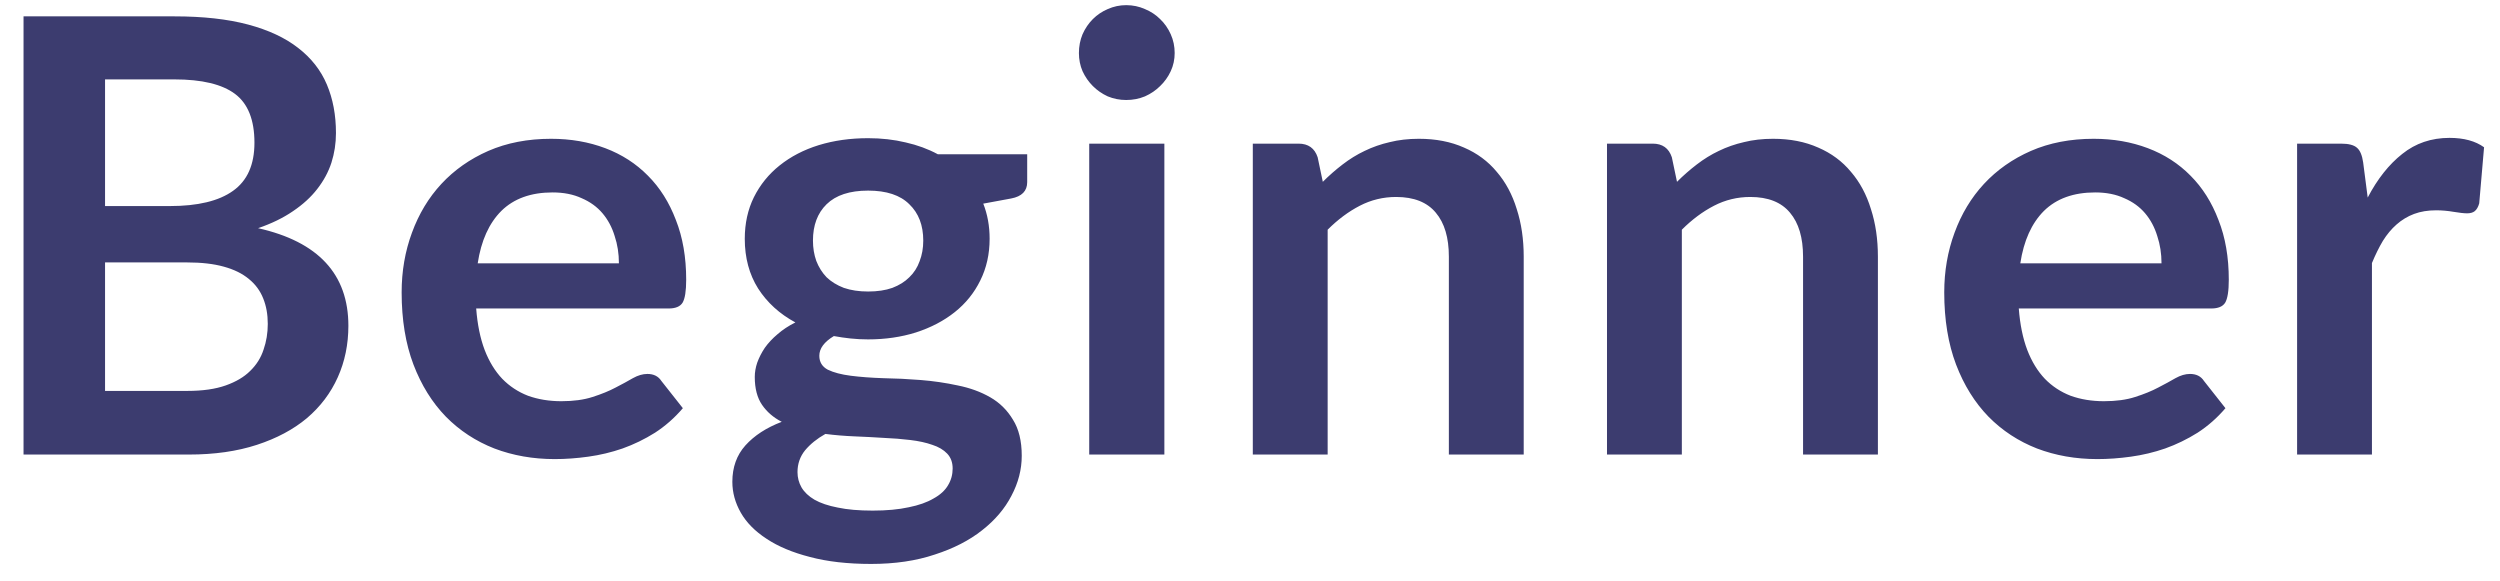 <svg width="99" height="23" viewBox="0 0 99 23" fill="none" xmlns="http://www.w3.org/2000/svg">
<path d="M7.424 15.48C8.024 15.48 8.528 15.408 8.936 15.264C9.344 15.12 9.668 14.928 9.908 14.688C10.156 14.448 10.332 14.168 10.436 13.848C10.548 13.528 10.604 13.188 10.604 12.828C10.604 12.452 10.544 12.116 10.424 11.82C10.304 11.516 10.116 11.26 9.86 11.052C9.604 10.836 9.272 10.672 8.864 10.56C8.464 10.448 7.98 10.392 7.412 10.392H4.16V15.48H7.424ZM4.16 3.144V8.16H6.728C7.832 8.16 8.664 7.96 9.224 7.56C9.792 7.16 10.076 6.524 10.076 5.652C10.076 4.748 9.82 4.104 9.308 3.72C8.796 3.336 7.996 3.144 6.908 3.144H4.16ZM6.908 0.648C8.044 0.648 9.016 0.756 9.824 0.972C10.632 1.188 11.292 1.496 11.804 1.896C12.324 2.296 12.704 2.78 12.944 3.348C13.184 3.916 13.304 4.556 13.304 5.268C13.304 5.676 13.244 6.068 13.124 6.444C13.004 6.812 12.816 7.16 12.56 7.488C12.312 7.808 11.992 8.1 11.6 8.364C11.216 8.628 10.756 8.852 10.22 9.036C12.604 9.572 13.796 10.86 13.796 12.9C13.796 13.636 13.656 14.316 13.376 14.94C13.096 15.564 12.688 16.104 12.152 16.56C11.616 17.008 10.956 17.36 10.172 17.616C9.388 17.872 8.492 18 7.484 18H0.932V0.648H6.908ZM24.509 10.428C24.509 10.044 24.453 9.684 24.341 9.348C24.237 9.004 24.077 8.704 23.861 8.448C23.645 8.192 23.369 7.992 23.033 7.848C22.705 7.696 22.321 7.62 21.881 7.62C21.025 7.62 20.349 7.864 19.853 8.352C19.365 8.84 19.053 9.532 18.917 10.428H24.509ZM18.857 12.216C18.905 12.848 19.017 13.396 19.193 13.86C19.369 14.316 19.601 14.696 19.889 15C20.177 15.296 20.517 15.52 20.909 15.672C21.309 15.816 21.749 15.888 22.229 15.888C22.709 15.888 23.121 15.832 23.465 15.72C23.817 15.608 24.121 15.484 24.377 15.348C24.641 15.212 24.869 15.088 25.061 14.976C25.261 14.864 25.453 14.808 25.637 14.808C25.885 14.808 26.069 14.9 26.189 15.084L27.041 16.164C26.713 16.548 26.345 16.872 25.937 17.136C25.529 17.392 25.101 17.6 24.653 17.76C24.213 17.912 23.761 18.02 23.297 18.084C22.841 18.148 22.397 18.18 21.965 18.18C21.109 18.18 20.313 18.04 19.577 17.76C18.841 17.472 18.201 17.052 17.657 16.5C17.113 15.94 16.685 15.252 16.373 14.436C16.061 13.612 15.905 12.66 15.905 11.58C15.905 10.74 16.041 9.952 16.313 9.216C16.585 8.472 16.973 7.828 17.477 7.284C17.989 6.732 18.609 6.296 19.337 5.976C20.073 5.656 20.901 5.496 21.821 5.496C22.597 5.496 23.313 5.62 23.969 5.868C24.625 6.116 25.189 6.48 25.661 6.96C26.133 7.432 26.501 8.016 26.765 8.712C27.037 9.4 27.173 10.188 27.173 11.076C27.173 11.524 27.125 11.828 27.029 11.988C26.933 12.14 26.749 12.216 26.477 12.216H18.857ZM34.377 11.544C34.745 11.544 35.065 11.496 35.337 11.4C35.609 11.296 35.833 11.156 36.009 10.98C36.193 10.804 36.329 10.592 36.417 10.344C36.513 10.096 36.561 9.824 36.561 9.528C36.561 8.92 36.377 8.44 36.009 8.088C35.649 7.728 35.105 7.548 34.377 7.548C33.649 7.548 33.101 7.728 32.733 8.088C32.373 8.44 32.193 8.92 32.193 9.528C32.193 9.816 32.237 10.084 32.325 10.332C32.421 10.58 32.557 10.796 32.733 10.98C32.917 11.156 33.145 11.296 33.417 11.4C33.697 11.496 34.017 11.544 34.377 11.544ZM37.725 18.552C37.725 18.312 37.653 18.116 37.509 17.964C37.365 17.812 37.169 17.696 36.921 17.616C36.673 17.528 36.381 17.464 36.045 17.424C35.717 17.384 35.365 17.356 34.989 17.34C34.621 17.316 34.237 17.296 33.837 17.28C33.445 17.264 33.061 17.232 32.685 17.184C32.357 17.368 32.089 17.584 31.881 17.832C31.681 18.08 31.581 18.368 31.581 18.696C31.581 18.912 31.633 19.112 31.737 19.296C31.849 19.488 32.021 19.652 32.253 19.788C32.493 19.924 32.801 20.028 33.177 20.1C33.553 20.18 34.013 20.22 34.557 20.22C35.109 20.22 35.585 20.176 35.985 20.088C36.385 20.008 36.713 19.892 36.969 19.74C37.233 19.596 37.425 19.42 37.545 19.212C37.665 19.012 37.725 18.792 37.725 18.552ZM40.677 6.108V7.212C40.677 7.564 40.465 7.78 40.041 7.86L38.937 8.064C39.105 8.488 39.189 8.952 39.189 9.456C39.189 10.064 39.065 10.616 38.817 11.112C38.577 11.6 38.241 12.016 37.809 12.36C37.377 12.704 36.865 12.972 36.273 13.164C35.689 13.348 35.057 13.44 34.377 13.44C34.137 13.44 33.905 13.428 33.681 13.404C33.457 13.38 33.237 13.348 33.021 13.308C32.637 13.54 32.445 13.8 32.445 14.088C32.445 14.336 32.557 14.52 32.781 14.64C33.013 14.752 33.317 14.832 33.693 14.88C34.069 14.928 34.497 14.96 34.977 14.976C35.457 14.984 35.949 15.008 36.453 15.048C36.957 15.088 37.449 15.16 37.929 15.264C38.409 15.36 38.837 15.516 39.213 15.732C39.589 15.948 39.889 16.244 40.113 16.62C40.345 16.988 40.461 17.464 40.461 18.048C40.461 18.592 40.325 19.12 40.053 19.632C39.789 20.144 39.401 20.6 38.889 21C38.385 21.4 37.761 21.72 37.017 21.96C36.281 22.208 35.441 22.332 34.497 22.332C33.569 22.332 32.761 22.24 32.073 22.056C31.385 21.88 30.813 21.64 30.357 21.336C29.901 21.04 29.561 20.696 29.337 20.304C29.113 19.912 29.001 19.504 29.001 19.08C29.001 18.504 29.173 18.024 29.517 17.64C29.869 17.248 30.349 16.936 30.957 16.704C30.629 16.536 30.369 16.312 30.177 16.032C29.985 15.752 29.889 15.384 29.889 14.928C29.889 14.744 29.921 14.556 29.985 14.364C30.057 14.164 30.157 13.968 30.285 13.776C30.421 13.584 30.589 13.404 30.789 13.236C30.989 13.06 31.225 12.904 31.497 12.768C30.873 12.432 30.381 11.984 30.021 11.424C29.669 10.864 29.493 10.208 29.493 9.456C29.493 8.848 29.613 8.3 29.853 7.812C30.101 7.316 30.441 6.896 30.873 6.552C31.313 6.2 31.829 5.932 32.421 5.748C33.021 5.564 33.673 5.472 34.377 5.472C34.905 5.472 35.401 5.528 35.865 5.64C36.329 5.744 36.753 5.9 37.137 6.108H40.677ZM46.109 5.688V18H43.133V5.688H46.109ZM46.517 2.1C46.517 2.356 46.465 2.596 46.361 2.82C46.257 3.044 46.117 3.24 45.941 3.408C45.773 3.576 45.573 3.712 45.341 3.816C45.109 3.912 44.861 3.96 44.597 3.96C44.341 3.96 44.097 3.912 43.865 3.816C43.641 3.712 43.445 3.576 43.277 3.408C43.109 3.24 42.973 3.044 42.869 2.82C42.773 2.596 42.725 2.356 42.725 2.1C42.725 1.836 42.773 1.588 42.869 1.356C42.973 1.124 43.109 0.924 43.277 0.756C43.445 0.588 43.641 0.456 43.865 0.36C44.097 0.256 44.341 0.204 44.597 0.204C44.861 0.204 45.109 0.256 45.341 0.36C45.573 0.456 45.773 0.588 45.941 0.756C46.117 0.924 46.257 1.124 46.361 1.356C46.465 1.588 46.517 1.836 46.517 2.1ZM52.383 7.2C52.631 6.952 52.891 6.724 53.163 6.516C53.443 6.3 53.735 6.12 54.039 5.976C54.351 5.824 54.683 5.708 55.035 5.628C55.387 5.54 55.771 5.496 56.187 5.496C56.859 5.496 57.455 5.612 57.975 5.844C58.495 6.068 58.927 6.388 59.271 6.804C59.623 7.212 59.887 7.704 60.063 8.28C60.247 8.848 60.339 9.476 60.339 10.164V18H57.375V10.164C57.375 9.412 57.203 8.832 56.859 8.424C56.515 8.008 55.991 7.8 55.287 7.8C54.775 7.8 54.295 7.916 53.847 8.148C53.399 8.38 52.975 8.696 52.575 9.096V18H49.611V5.688H51.423C51.807 5.688 52.059 5.868 52.179 6.228L52.383 7.2ZM66.409 7.2C66.657 6.952 66.917 6.724 67.189 6.516C67.469 6.3 67.761 6.12 68.065 5.976C68.377 5.824 68.709 5.708 69.061 5.628C69.413 5.54 69.797 5.496 70.213 5.496C70.885 5.496 71.481 5.612 72.001 5.844C72.521 6.068 72.953 6.388 73.297 6.804C73.649 7.212 73.913 7.704 74.089 8.28C74.273 8.848 74.365 9.476 74.365 10.164V18H71.401V10.164C71.401 9.412 71.229 8.832 70.885 8.424C70.541 8.008 70.017 7.8 69.313 7.8C68.801 7.8 68.321 7.916 67.873 8.148C67.425 8.38 67.001 8.696 66.601 9.096V18H63.637V5.688H65.449C65.833 5.688 66.085 5.868 66.205 6.228L66.409 7.2ZM85.596 10.428C85.596 10.044 85.54 9.684 85.428 9.348C85.324 9.004 85.164 8.704 84.948 8.448C84.732 8.192 84.456 7.992 84.12 7.848C83.792 7.696 83.408 7.62 82.968 7.62C82.112 7.62 81.436 7.864 80.94 8.352C80.452 8.84 80.14 9.532 80.004 10.428H85.596ZM79.944 12.216C79.992 12.848 80.104 13.396 80.28 13.86C80.456 14.316 80.688 14.696 80.976 15C81.264 15.296 81.604 15.52 81.996 15.672C82.396 15.816 82.836 15.888 83.316 15.888C83.796 15.888 84.208 15.832 84.552 15.72C84.904 15.608 85.208 15.484 85.464 15.348C85.728 15.212 85.956 15.088 86.148 14.976C86.348 14.864 86.54 14.808 86.724 14.808C86.972 14.808 87.156 14.9 87.276 15.084L88.128 16.164C87.8 16.548 87.432 16.872 87.024 17.136C86.616 17.392 86.188 17.6 85.74 17.76C85.3 17.912 84.848 18.02 84.384 18.084C83.928 18.148 83.484 18.18 83.052 18.18C82.196 18.18 81.4 18.04 80.664 17.76C79.928 17.472 79.288 17.052 78.744 16.5C78.2 15.94 77.772 15.252 77.46 14.436C77.148 13.612 76.992 12.66 76.992 11.58C76.992 10.74 77.128 9.952 77.4 9.216C77.672 8.472 78.06 7.828 78.564 7.284C79.076 6.732 79.696 6.296 80.424 5.976C81.16 5.656 81.988 5.496 82.908 5.496C83.684 5.496 84.4 5.62 85.056 5.868C85.712 6.116 86.276 6.48 86.748 6.96C87.22 7.432 87.588 8.016 87.852 8.712C88.124 9.4 88.26 10.188 88.26 11.076C88.26 11.524 88.212 11.828 88.116 11.988C88.02 12.14 87.836 12.216 87.564 12.216H79.944ZM93.761 7.824C94.145 7.088 94.601 6.512 95.129 6.096C95.657 5.672 96.281 5.46 97.001 5.46C97.569 5.46 98.025 5.584 98.369 5.832L98.177 8.052C98.137 8.196 98.077 8.3 97.997 8.364C97.925 8.42 97.825 8.448 97.697 8.448C97.577 8.448 97.397 8.428 97.157 8.388C96.925 8.348 96.697 8.328 96.473 8.328C96.145 8.328 95.853 8.376 95.597 8.472C95.341 8.568 95.109 8.708 94.901 8.892C94.701 9.068 94.521 9.284 94.361 9.54C94.209 9.796 94.065 10.088 93.929 10.416V18H90.965V5.688H92.705C93.009 5.688 93.221 5.744 93.341 5.856C93.461 5.96 93.541 6.152 93.581 6.432L93.761 7.824Z" fill="#3C3C6F"/>
</svg>
